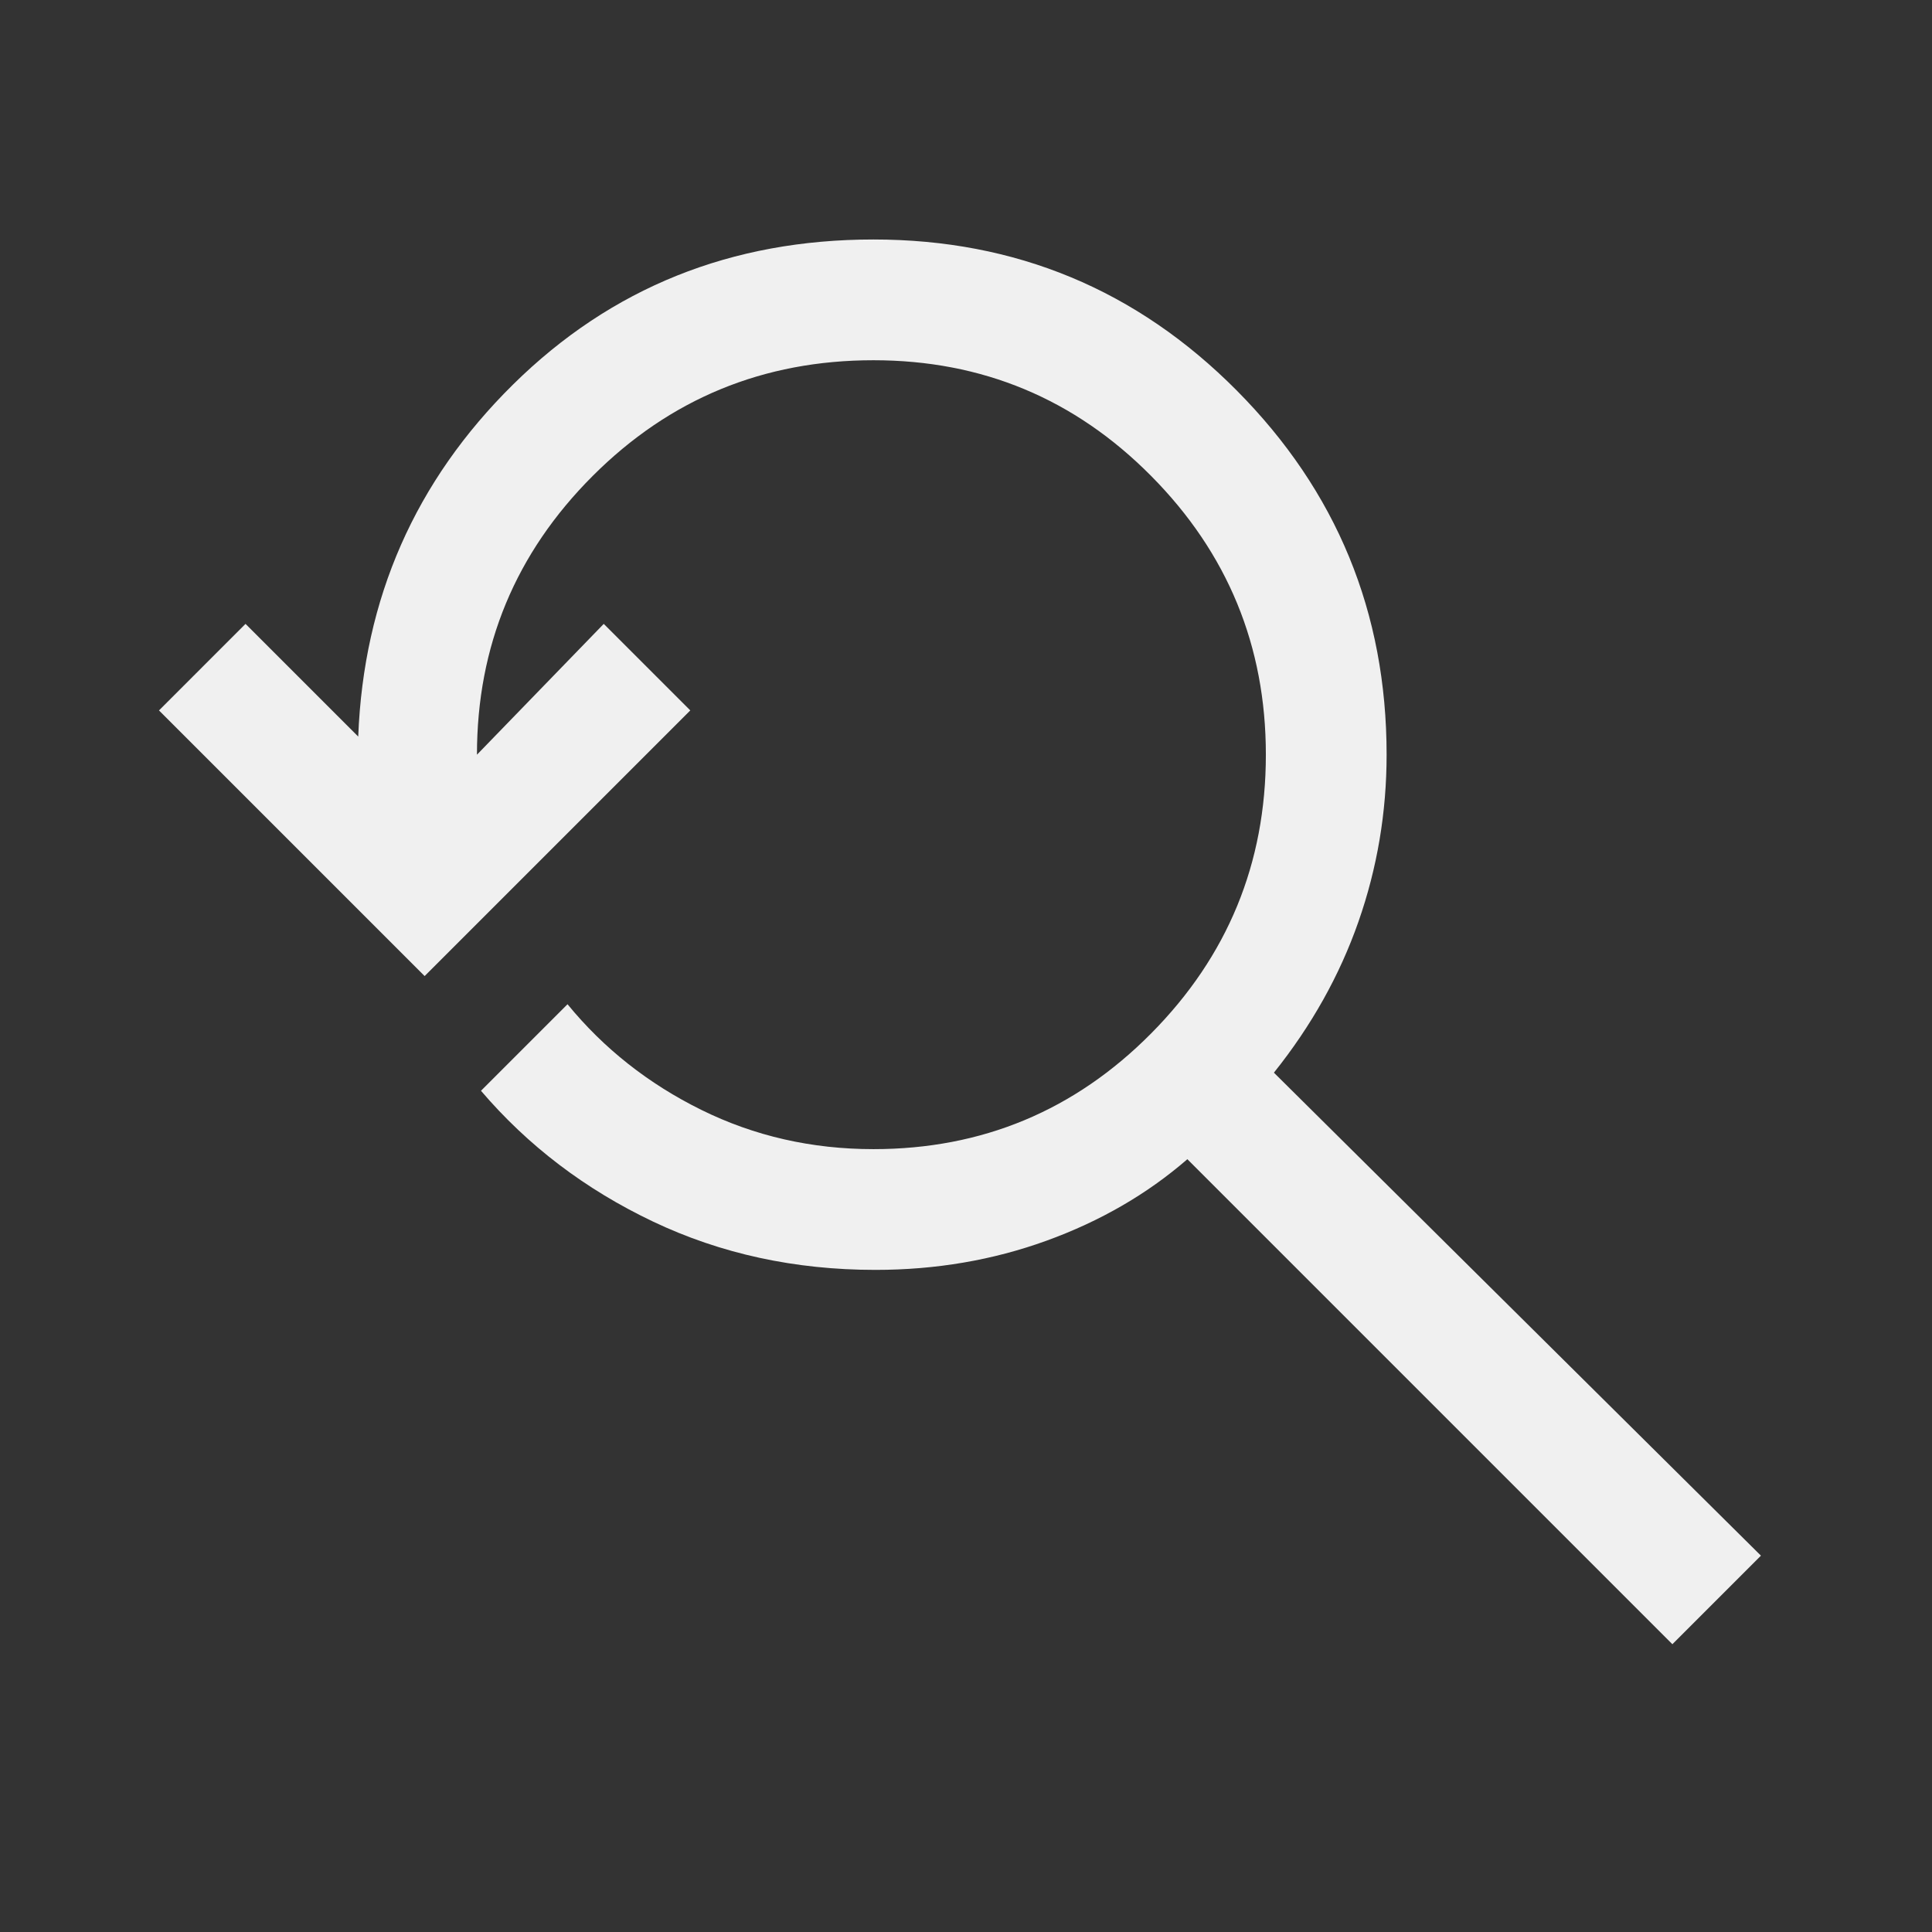 <svg fill="#F0F0F0" xmlns="http://www.w3.org/2000/svg" height="48" width="48"><rect width="100%" height="100%" fill="#333333" stroke="none"/><path d="M41.55 40.85 29.5 28.8Q28 30.1 26 30.825q-2 .725-4.25.725-3 0-5.525-1.2-2.525-1.2-4.275-3.25l2.15-2.15q1.35 1.65 3.325 2.625 1.975.975 4.275.975 4.05 0 6.9-2.875 2.85-2.875 2.85-6.925t-2.85-6.925Q25.75 8.95 21.7 8.95q-4.1 0-6.975 2.875T11.85 18.75L15 15.5l2.15 2.15-6.6 6.6-6.6-6.6L6.1 15.5l2.8 2.8q.2-5.15 3.85-8.75 3.65-3.6 8.95-3.6 5.3 0 9.025 3.75 3.725 3.75 3.725 9.05 0 2.15-.7 4.15-.7 2-2.1 3.75l12.1 12Z"/></svg>